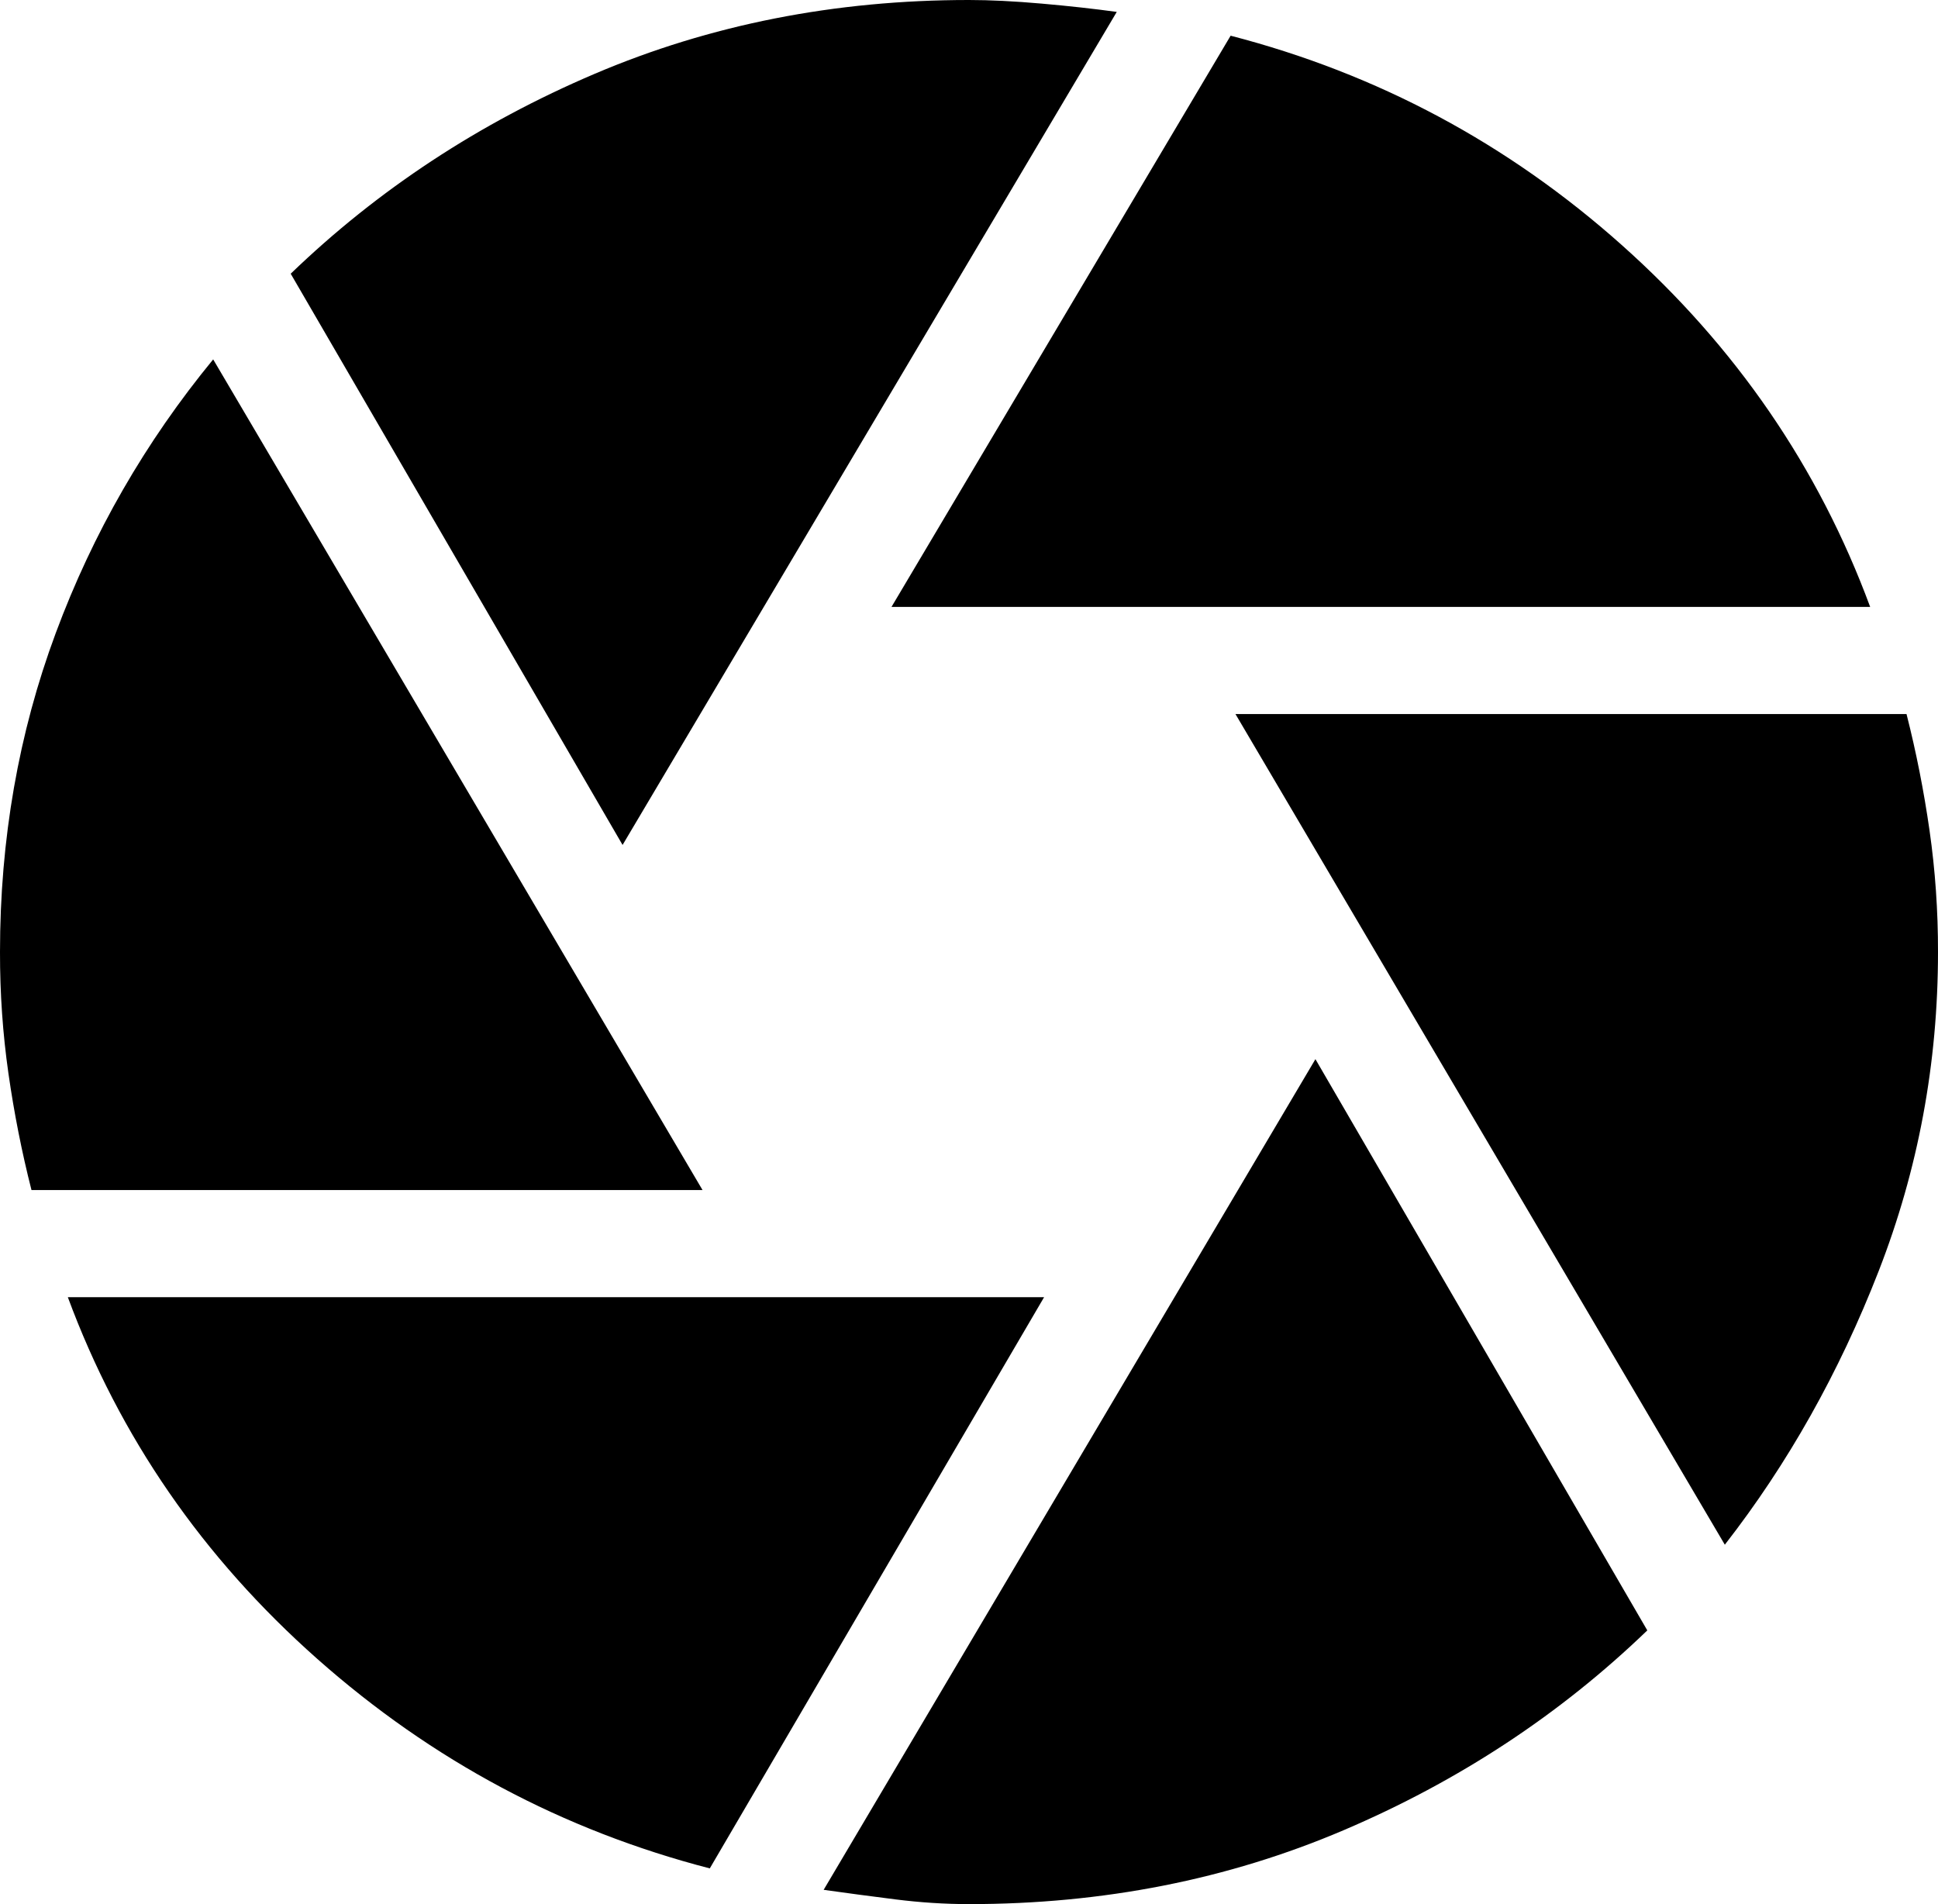 <svg width="57" height="56" viewBox="0 0 57 56" fill="none" xmlns="http://www.w3.org/2000/svg">
<path d="M26.22 17.85L36.195 1.05C40.517 2.17 44.354 4.223 47.703 7.21C51.053 10.197 53.487 13.743 55.005 17.85H26.22ZM18.311 24.85L8.55 8.05C11.115 5.577 14.096 3.617 17.493 2.17C20.89 0.723 24.559 0 28.5 0C29.117 0 29.83 0.035 30.637 0.106C31.445 0.177 32.181 0.259 32.846 0.35L18.311 24.85ZM0.926 35C0.641 33.88 0.415 32.737 0.248 31.57C0.081 30.403 -0.002 29.213 3.20225e-05 28C3.20225e-05 24.687 0.546 21.56 1.639 18.62C2.731 15.68 4.275 12.997 6.27 10.57L20.663 35H0.926ZM20.876 54.95C16.554 53.83 12.706 51.777 9.334 48.79C5.961 45.803 3.515 42.257 1.995 38.15H30.709L20.876 54.95ZM28.5 56C27.788 56 27.063 55.953 26.326 55.86C25.588 55.767 24.888 55.673 24.225 55.58L38.689 31.15L48.45 47.95C45.885 50.423 42.905 52.383 39.51 53.83C36.114 55.277 32.444 56 28.5 56ZM50.73 45.43L36.337 21H56.074C56.359 22.12 56.585 23.263 56.752 24.43C56.919 25.597 57.002 26.787 57 28C57 31.267 56.419 34.393 55.256 37.38C54.093 40.367 52.584 43.05 50.73 45.43Z" fill="black"/>
</svg>
